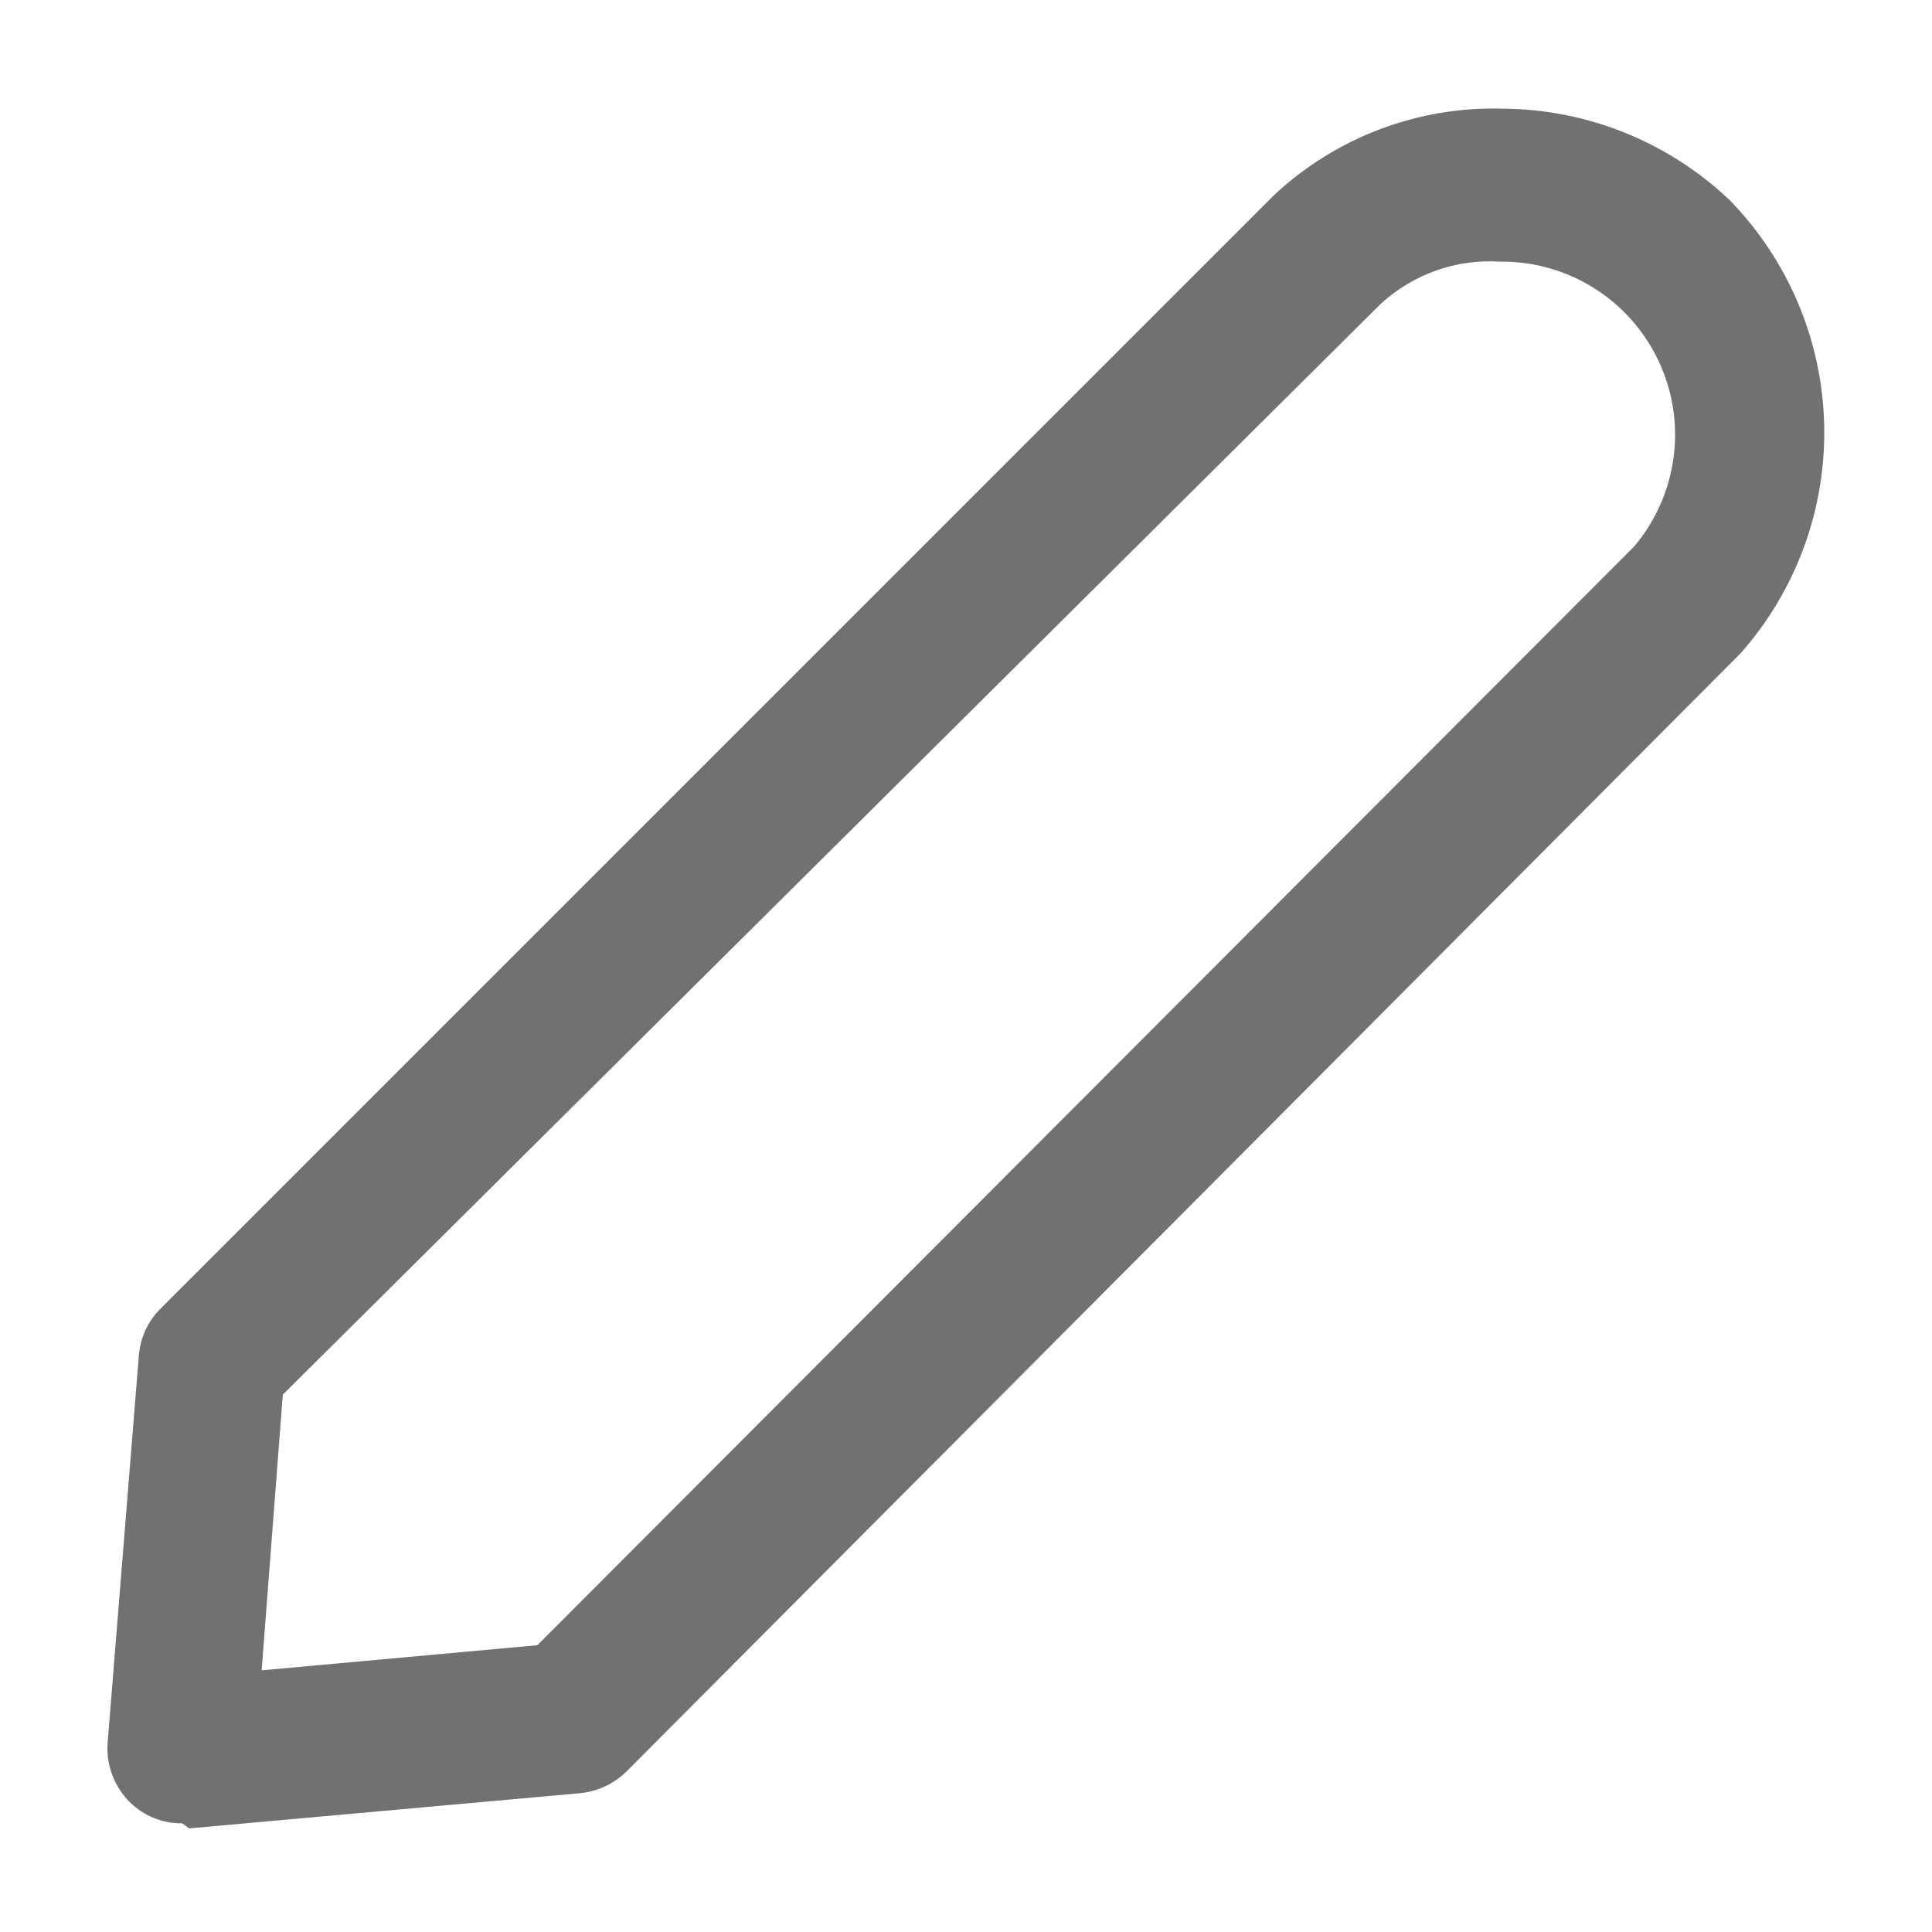<svg width="16" height="16" viewBox="0 0 16 16" fill="none" xmlns="http://www.w3.org/2000/svg">
<path d="M1.509 15.1C1.429 15.101 1.349 15.086 1.275 15.056C1.2 15.026 1.133 14.981 1.075 14.925C1.01 14.86 0.96 14.782 0.928 14.695C0.896 14.609 0.884 14.517 0.892 14.425L1.15 11.225C1.162 11.076 1.227 10.937 1.334 10.833L10.55 1.617C11.064 1.136 11.747 0.878 12.45 0.9C13.149 0.905 13.819 1.177 14.325 1.658C14.811 2.157 15.09 2.82 15.107 3.515C15.124 4.211 14.877 4.887 14.417 5.408L5.192 14.667C5.089 14.77 4.954 14.834 4.809 14.85L1.567 15.142L1.509 15.1ZM2.342 11.55L2.167 13.833L4.45 13.625L13.534 4.525C13.711 4.315 13.824 4.059 13.86 3.787C13.896 3.515 13.853 3.239 13.736 2.99C13.619 2.742 13.434 2.532 13.201 2.386C12.969 2.24 12.7 2.164 12.425 2.167C12.245 2.155 12.064 2.18 11.894 2.24C11.723 2.301 11.567 2.395 11.434 2.517L2.342 11.55Z" fill="#727171"/>
</svg>
